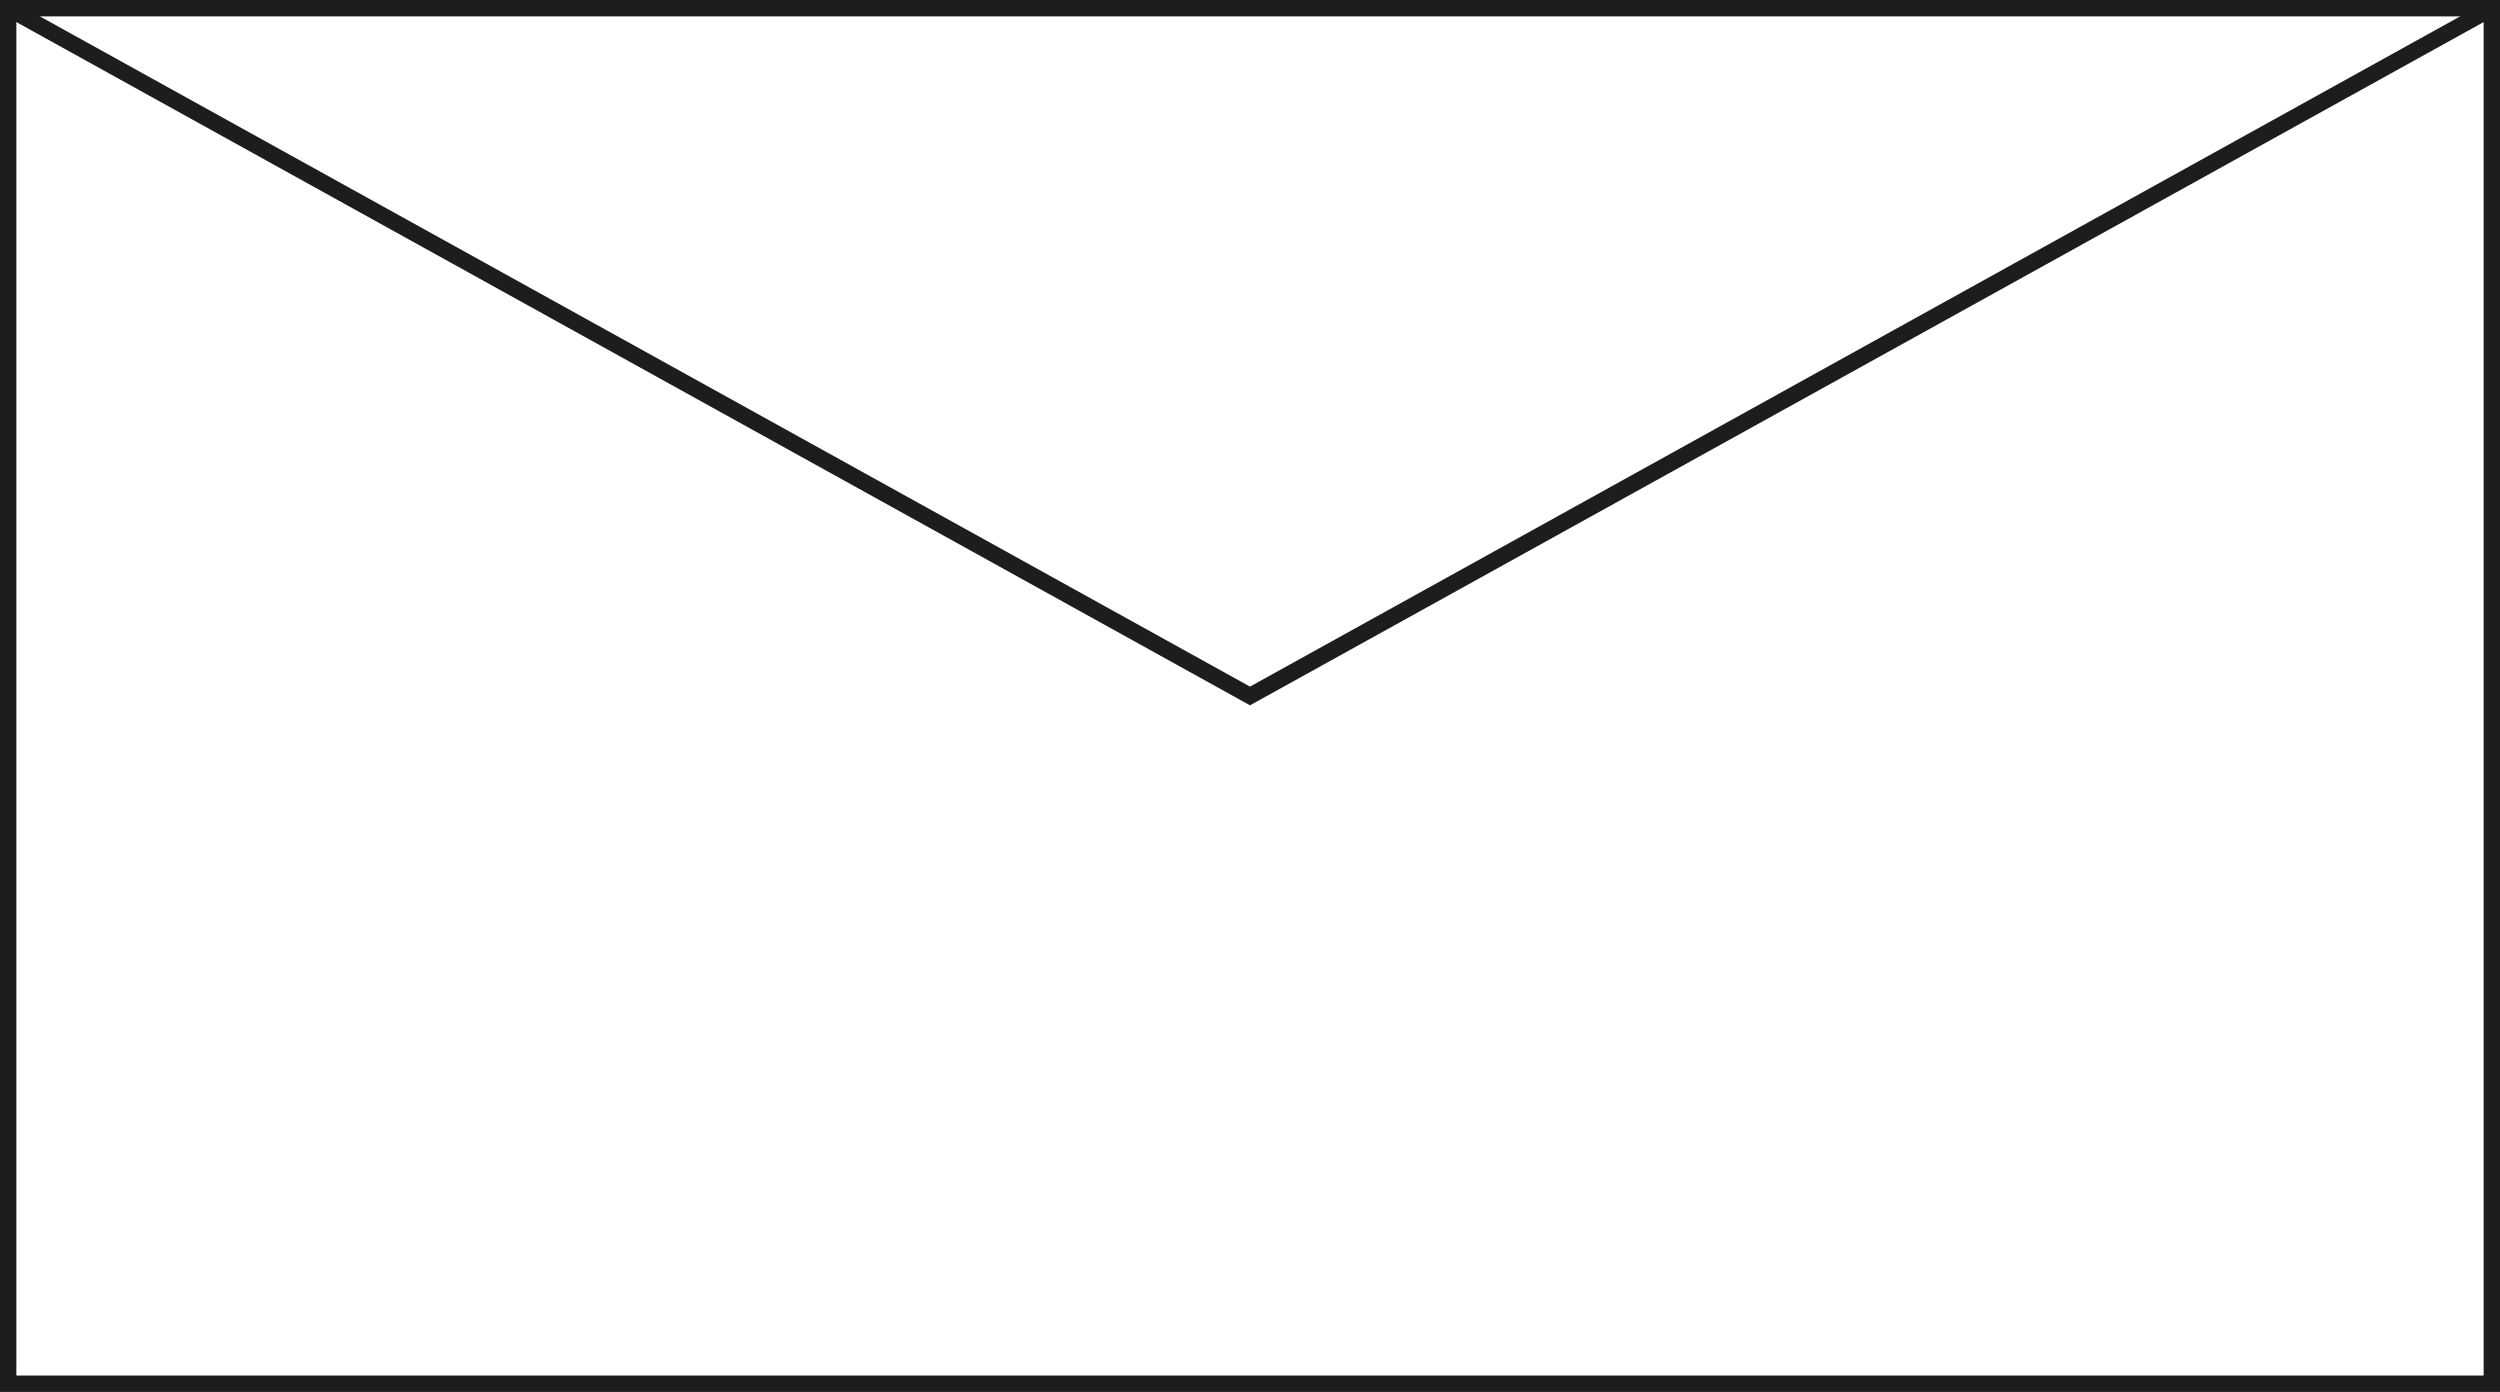 <svg id="Envelope" xmlns="http://www.w3.org/2000/svg" viewBox="0 0 458 255"><defs><style>.cls-1{fill:none;stroke:#1d1d1b;stroke-miterlimit:10;stroke-width:3px;}</style></defs><title>mail-envelope-closed</title><rect class="cls-1" x="1.5" y="1.5" width="455" height="252"/><polyline class="cls-1" points="456.5 1.5 229 127.5 1.5 1.5"/></svg>
